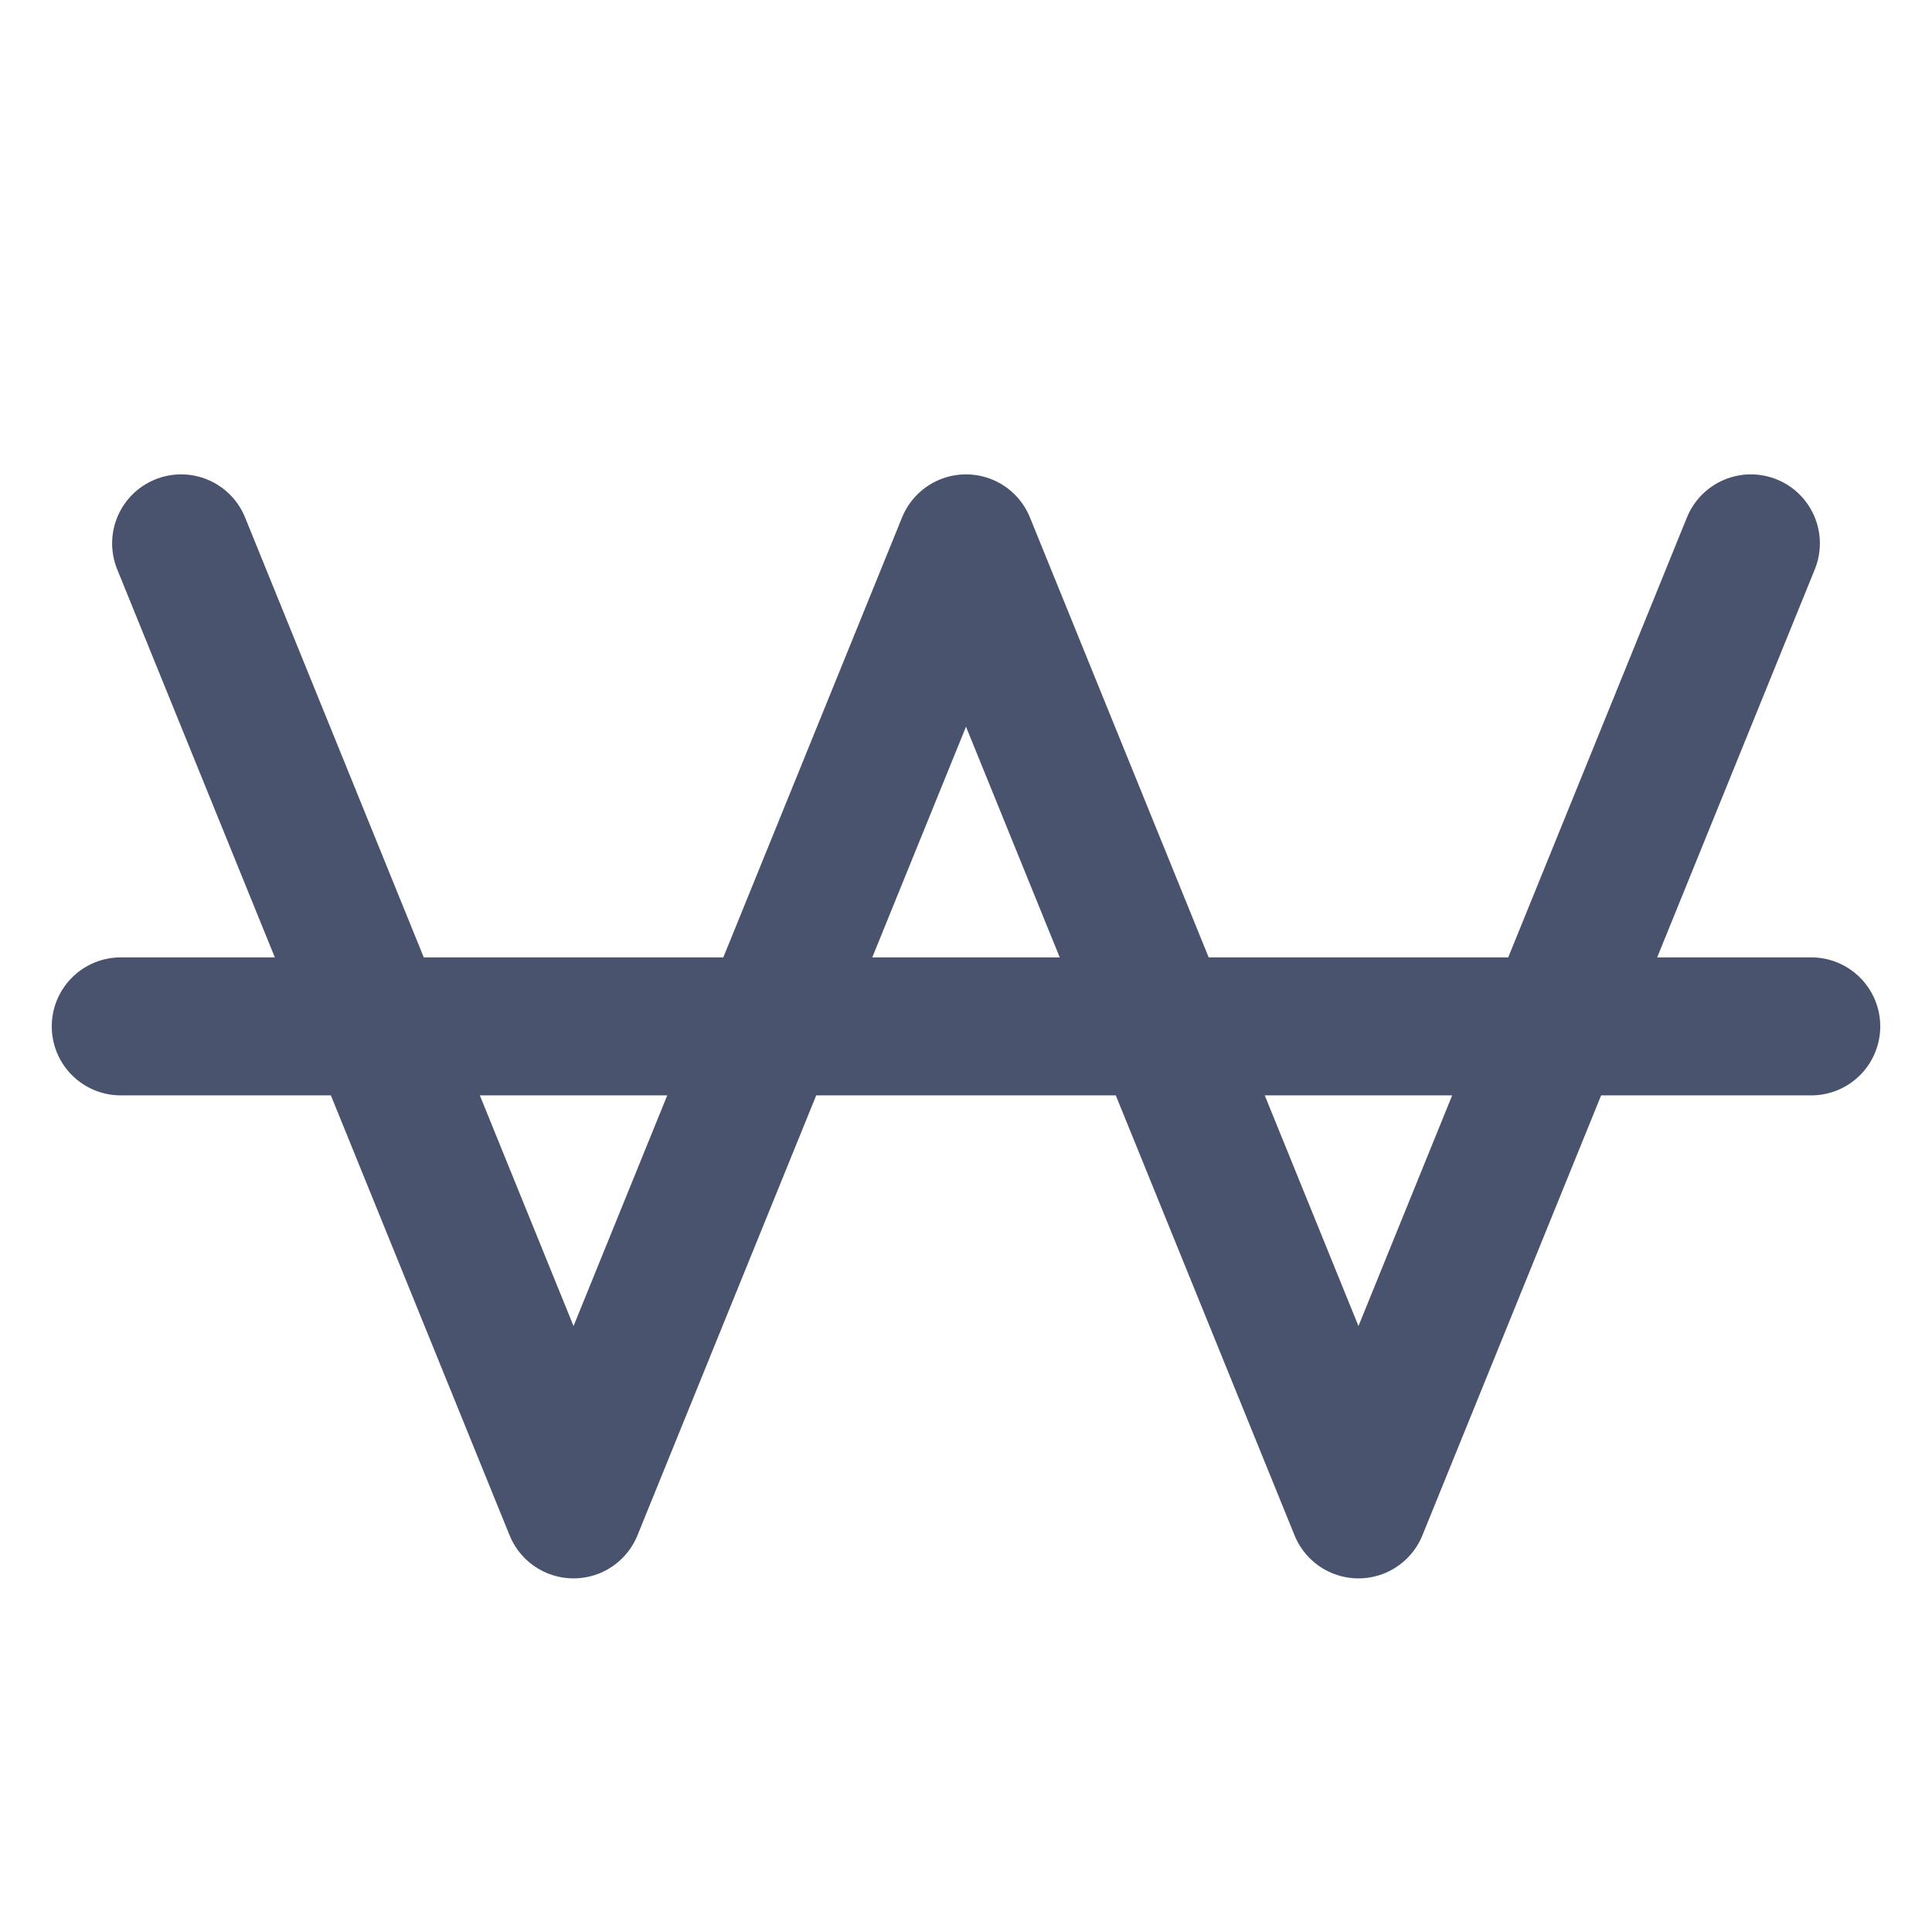 <svg width="28" height="28" viewBox="0 0 28 28" fill="none" xmlns="http://www.w3.org/2000/svg">
<path d="M2.625 7.875L8.312 21.875L14 7.875L19.688 21.875L25.375 7.875" stroke="#49536E" stroke-width="2" stroke-linecap="round" stroke-linejoin="round"/>
<path d="M1.75 14.875H26.25" stroke="#49536E" stroke-width="2" stroke-linecap="round" stroke-linejoin="round"/>
</svg>
